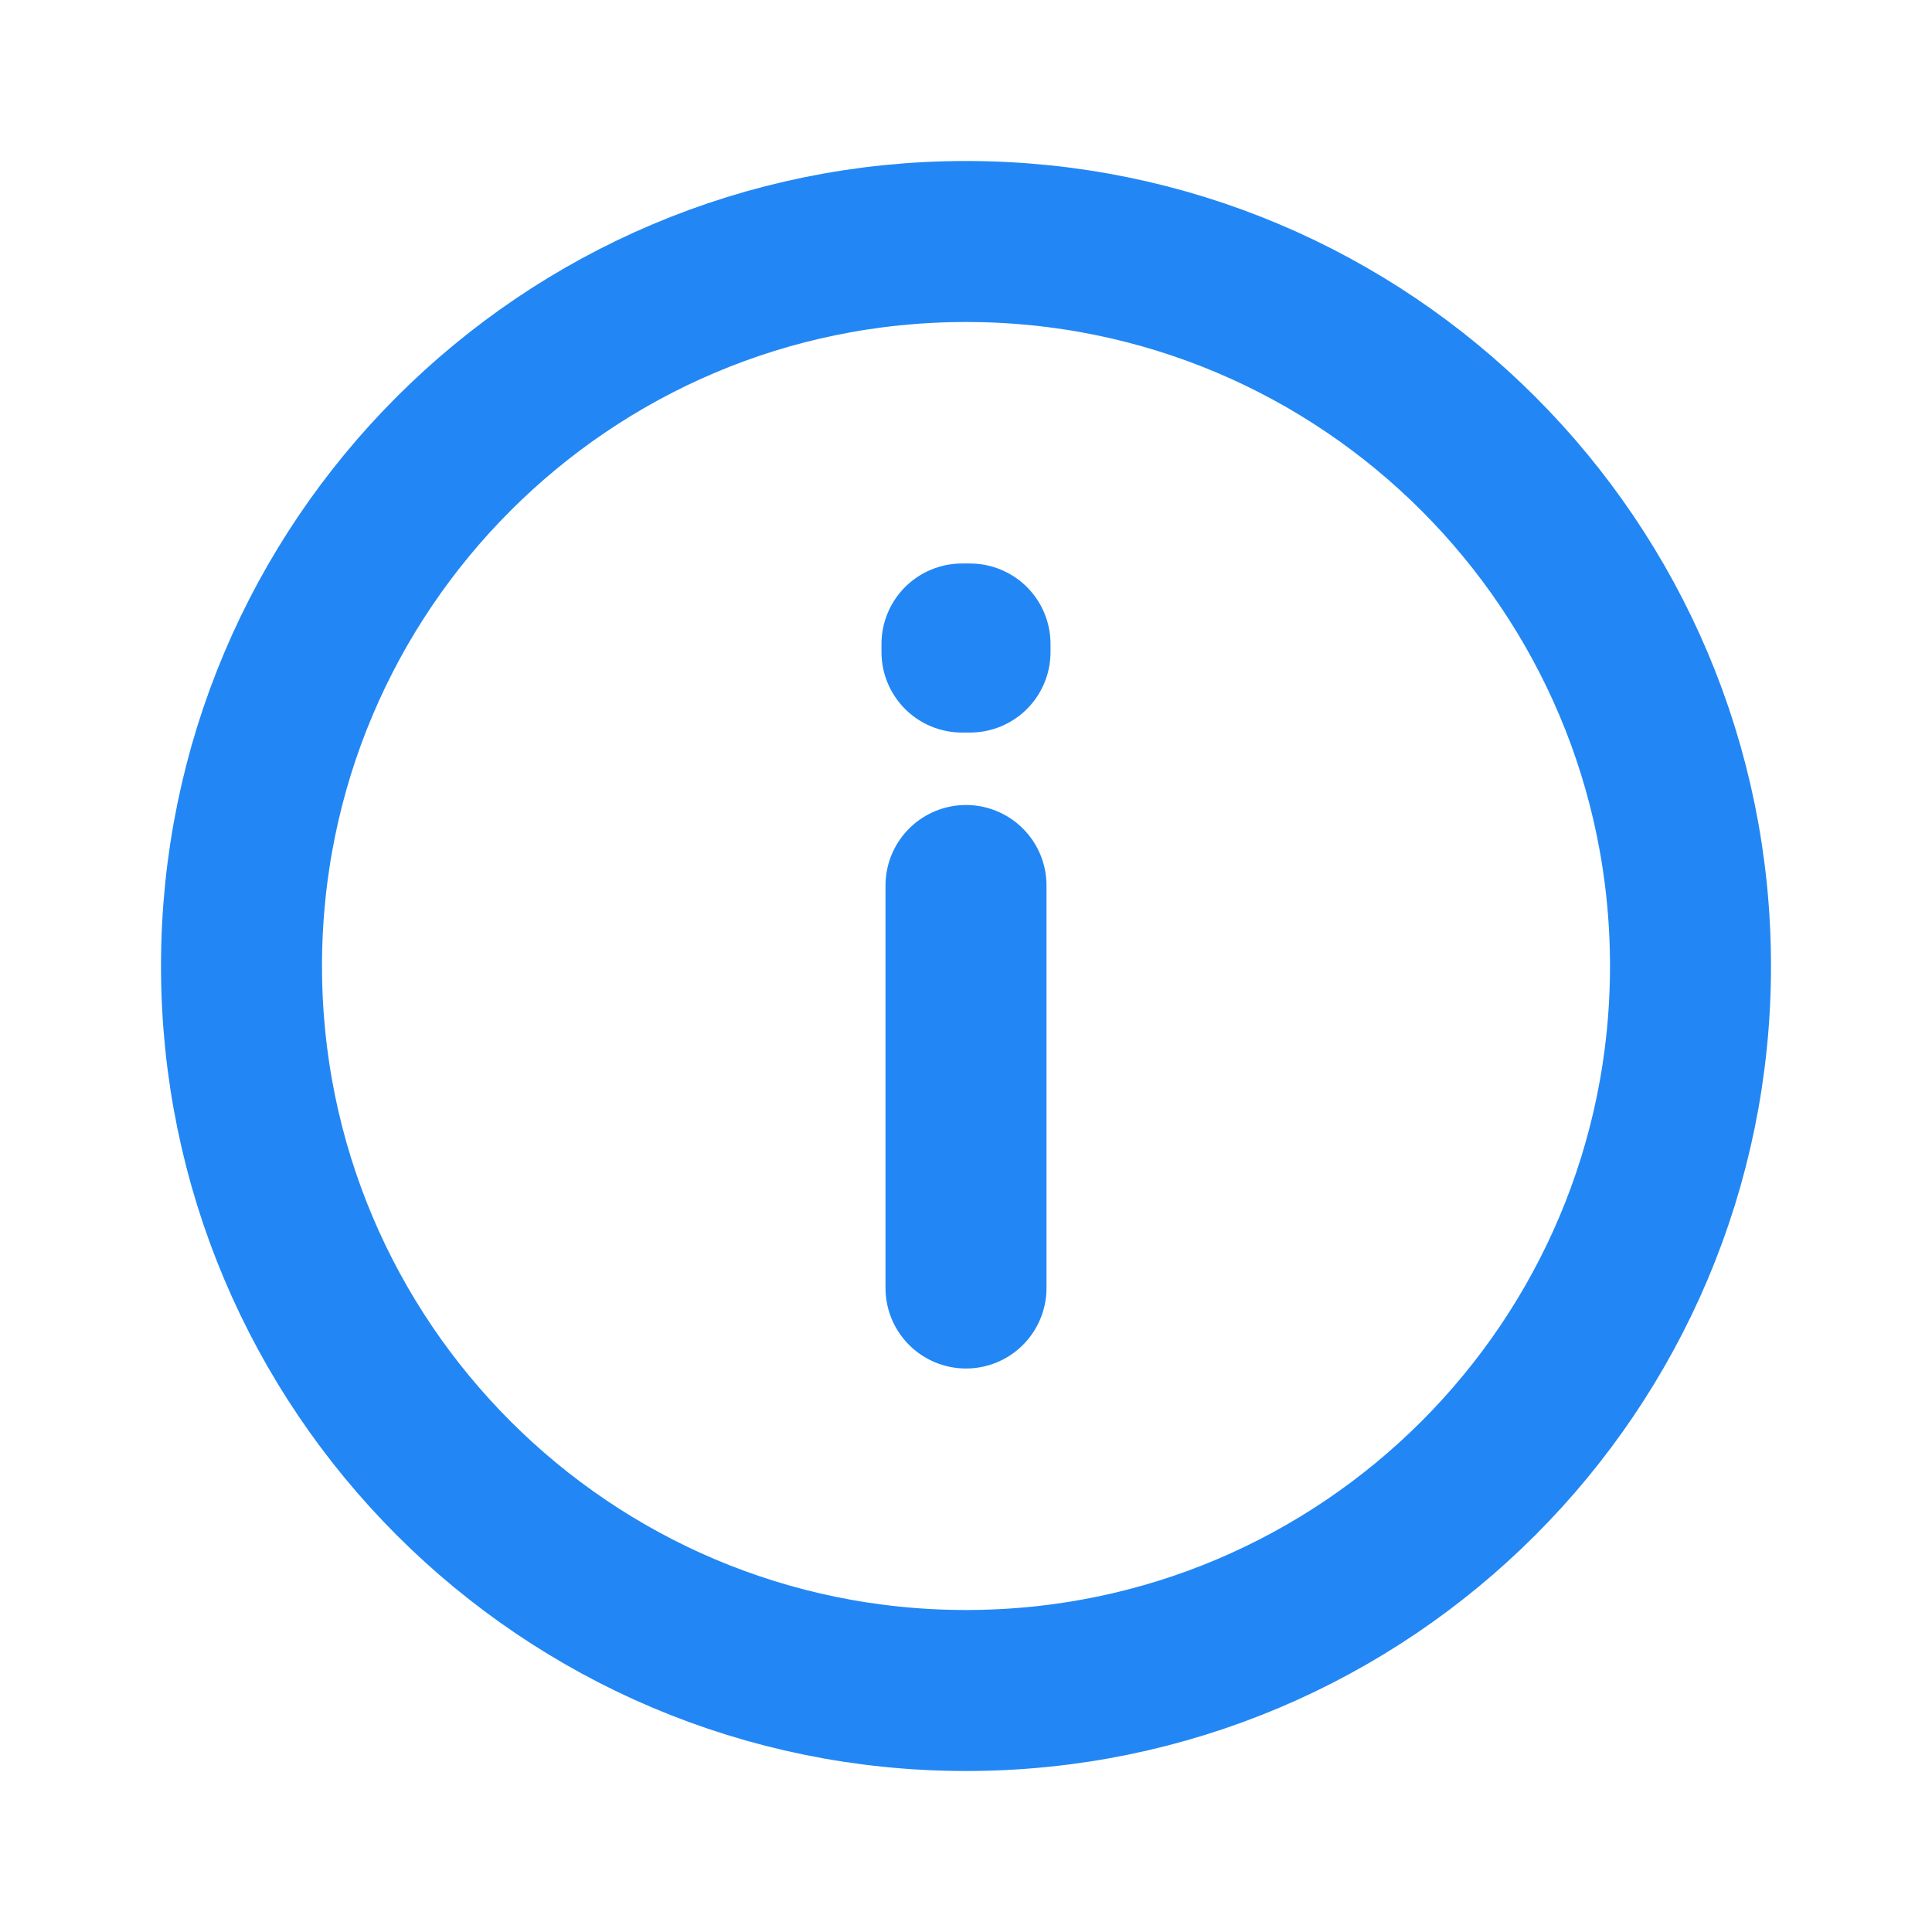 <svg width="24" height="24" viewBox="0 0 24 24" fill="none" xmlns="http://www.w3.org/2000/svg">
<path d="M12 21C16.971 21 21 16.971 21 12C21 7.029 16.971 3 12 3C7.029 3 3 7.029 3 12C3 16.971 7.029 21 12 21Z" stroke="#2287f4" stroke-width="2" stroke-linecap="round" stroke-linejoin="round"/>
<path d="M12 11V16" stroke="#2287f4" stroke-width="2" stroke-linecap="round" stroke-linejoin="round"/>
<path d="M11.95 8H12.05V8.1H11.95V8Z" stroke="#2287f4" stroke-width="2" stroke-linecap="round" stroke-linejoin="round"/>
</svg>
